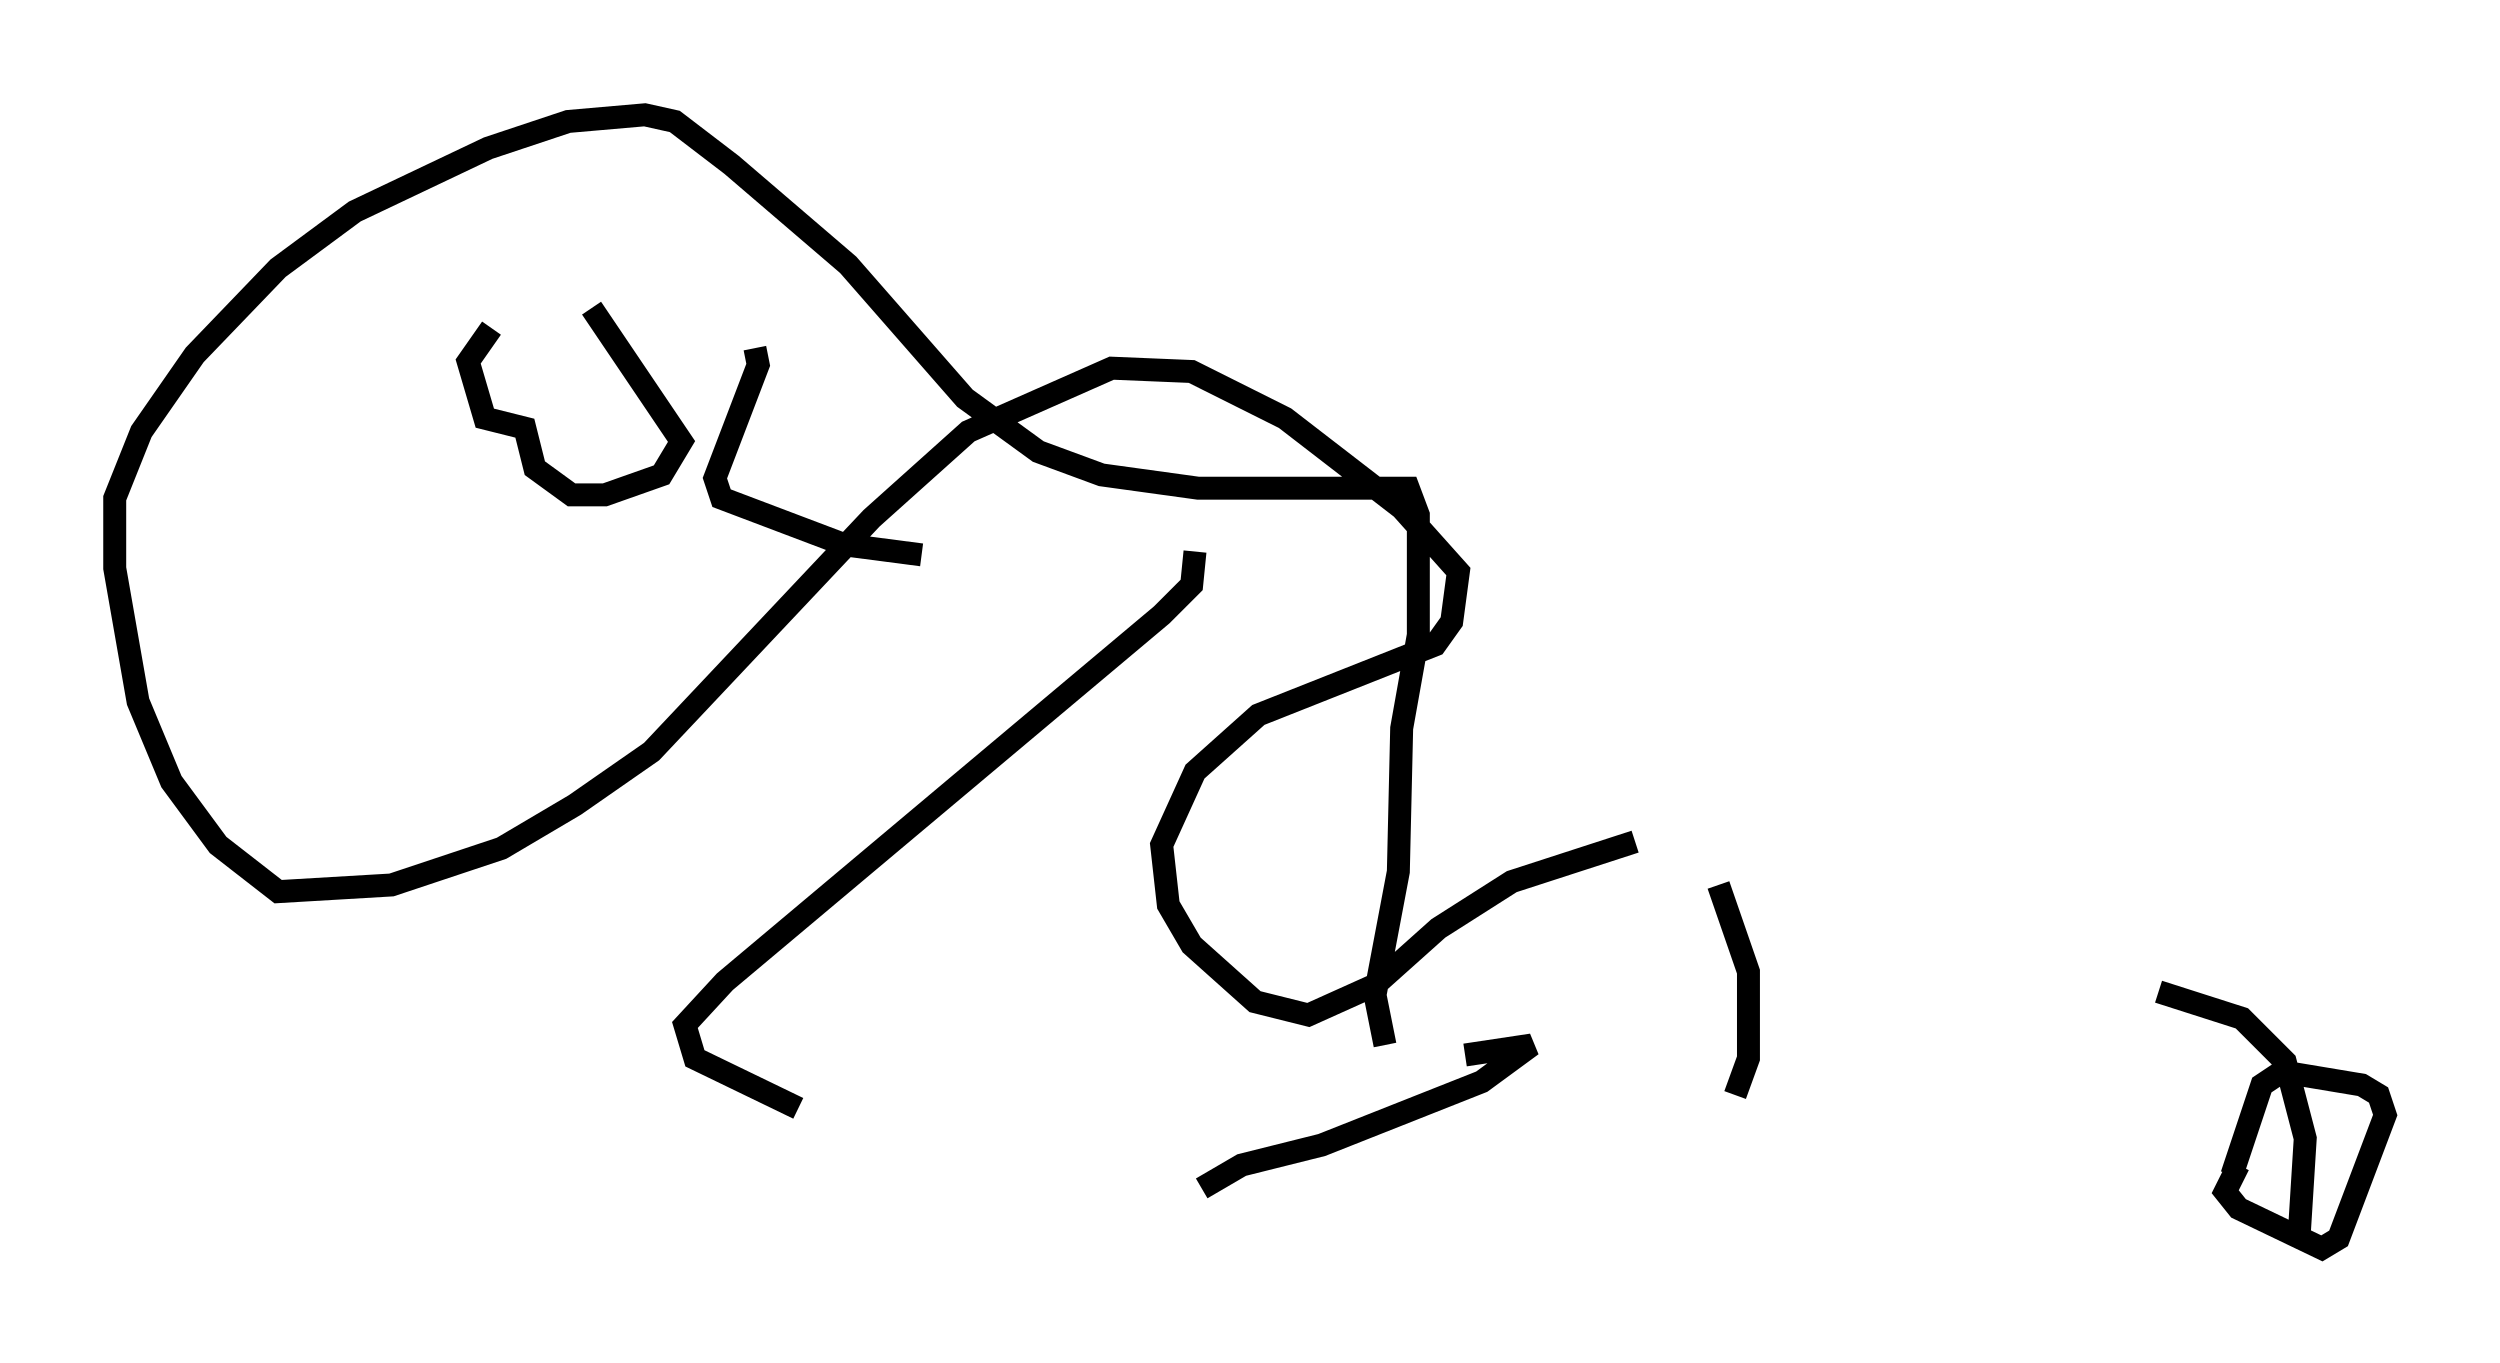 <?xml version="1.0" encoding="utf-8" ?>
<svg baseProfile="full" height="59.385" version="1.1" width="108.916" xmlns="http://www.w3.org/2000/svg" xmlns:ev="http://www.w3.org/2001/xml-events" xmlns:xlink="http://www.w3.org/1999/xlink"><defs /><rect fill="white" height="59.385" width="108.916" x="0" y="0" /><path d="M23.447, 12.989 m-2.034, 1.307 l-1.017, 1.453 0.726, 2.469 l1.743, 0.436 0.436, 1.743 l1.598, 1.162 1.453, 0.0 l2.469, -0.872 0.872, -1.453 l-3.922, -5.81 m7.117, 1.743 l0.145, 0.726 -1.888, 4.939 l0.291, 0.872 5.374, 2.034 l3.341, 0.436 m11.911, -0.145 l-0.145, 1.453 -1.307, 1.307 l-19.028, 15.978 -1.743, 1.888 l0.436, 1.453 4.503, 2.179 m29.05, -2.324 l2.905, -0.436 -2.179, 1.598 l-6.972, 2.76 -3.486, 0.872 l-1.743, 1.017 m23.24, -4.067 l0.581, -1.598 0.0, -3.777 l-1.307, -3.777 m-3.631, -1.888 l-5.374, 1.743 -3.196, 2.034 l-2.76, 2.469 -2.905, 1.307 l-2.324, -0.581 -2.76, -2.469 l-1.017, -1.743 -0.291, -2.615 l1.453, -3.196 2.76, -2.469 l7.698, -3.05 0.726, -1.017 l0.291, -2.179 -2.469, -2.76 l-5.084, -3.922 -4.067, -2.034 l-3.486, -0.145 -6.246, 2.76 l-4.212, 3.777 -9.587, 10.168 l-3.341, 2.324 -3.196, 1.888 l-4.793, 1.598 -4.939, 0.291 l-2.615, -2.034 -2.034, -2.76 l-1.453, -3.486 -1.017, -5.81 l0.0, -3.05 1.162, -2.905 l2.324, -3.341 3.631, -3.777 l3.341, -2.469 5.81, -2.76 l3.486, -1.162 3.341, -0.291 l1.307, 0.291 2.469, 1.888 l5.084, 4.358 5.084, 5.81 l3.196, 2.324 2.76, 1.017 l4.212, 0.581 9.151, 0.0 l0.436, 1.162 0.0, 5.229 l-0.726, 4.067 -0.145, 6.246 l-1.017, 5.374 0.436, 2.179 m36.894, 5.665 l1.307, -3.922 0.872, -0.581 l3.486, 0.581 0.726, 0.436 l0.291, 0.872 -2.034, 5.374 l-0.726, 0.436 -3.631, -1.743 l-0.581, -0.726 0.581, -1.162 m2.615, 3.486 l0.291, -4.648 -0.872, -3.341 l-1.888, -1.888 -3.631, -1.162 " fill="none" stroke="black" stroke-width="1" /></svg>